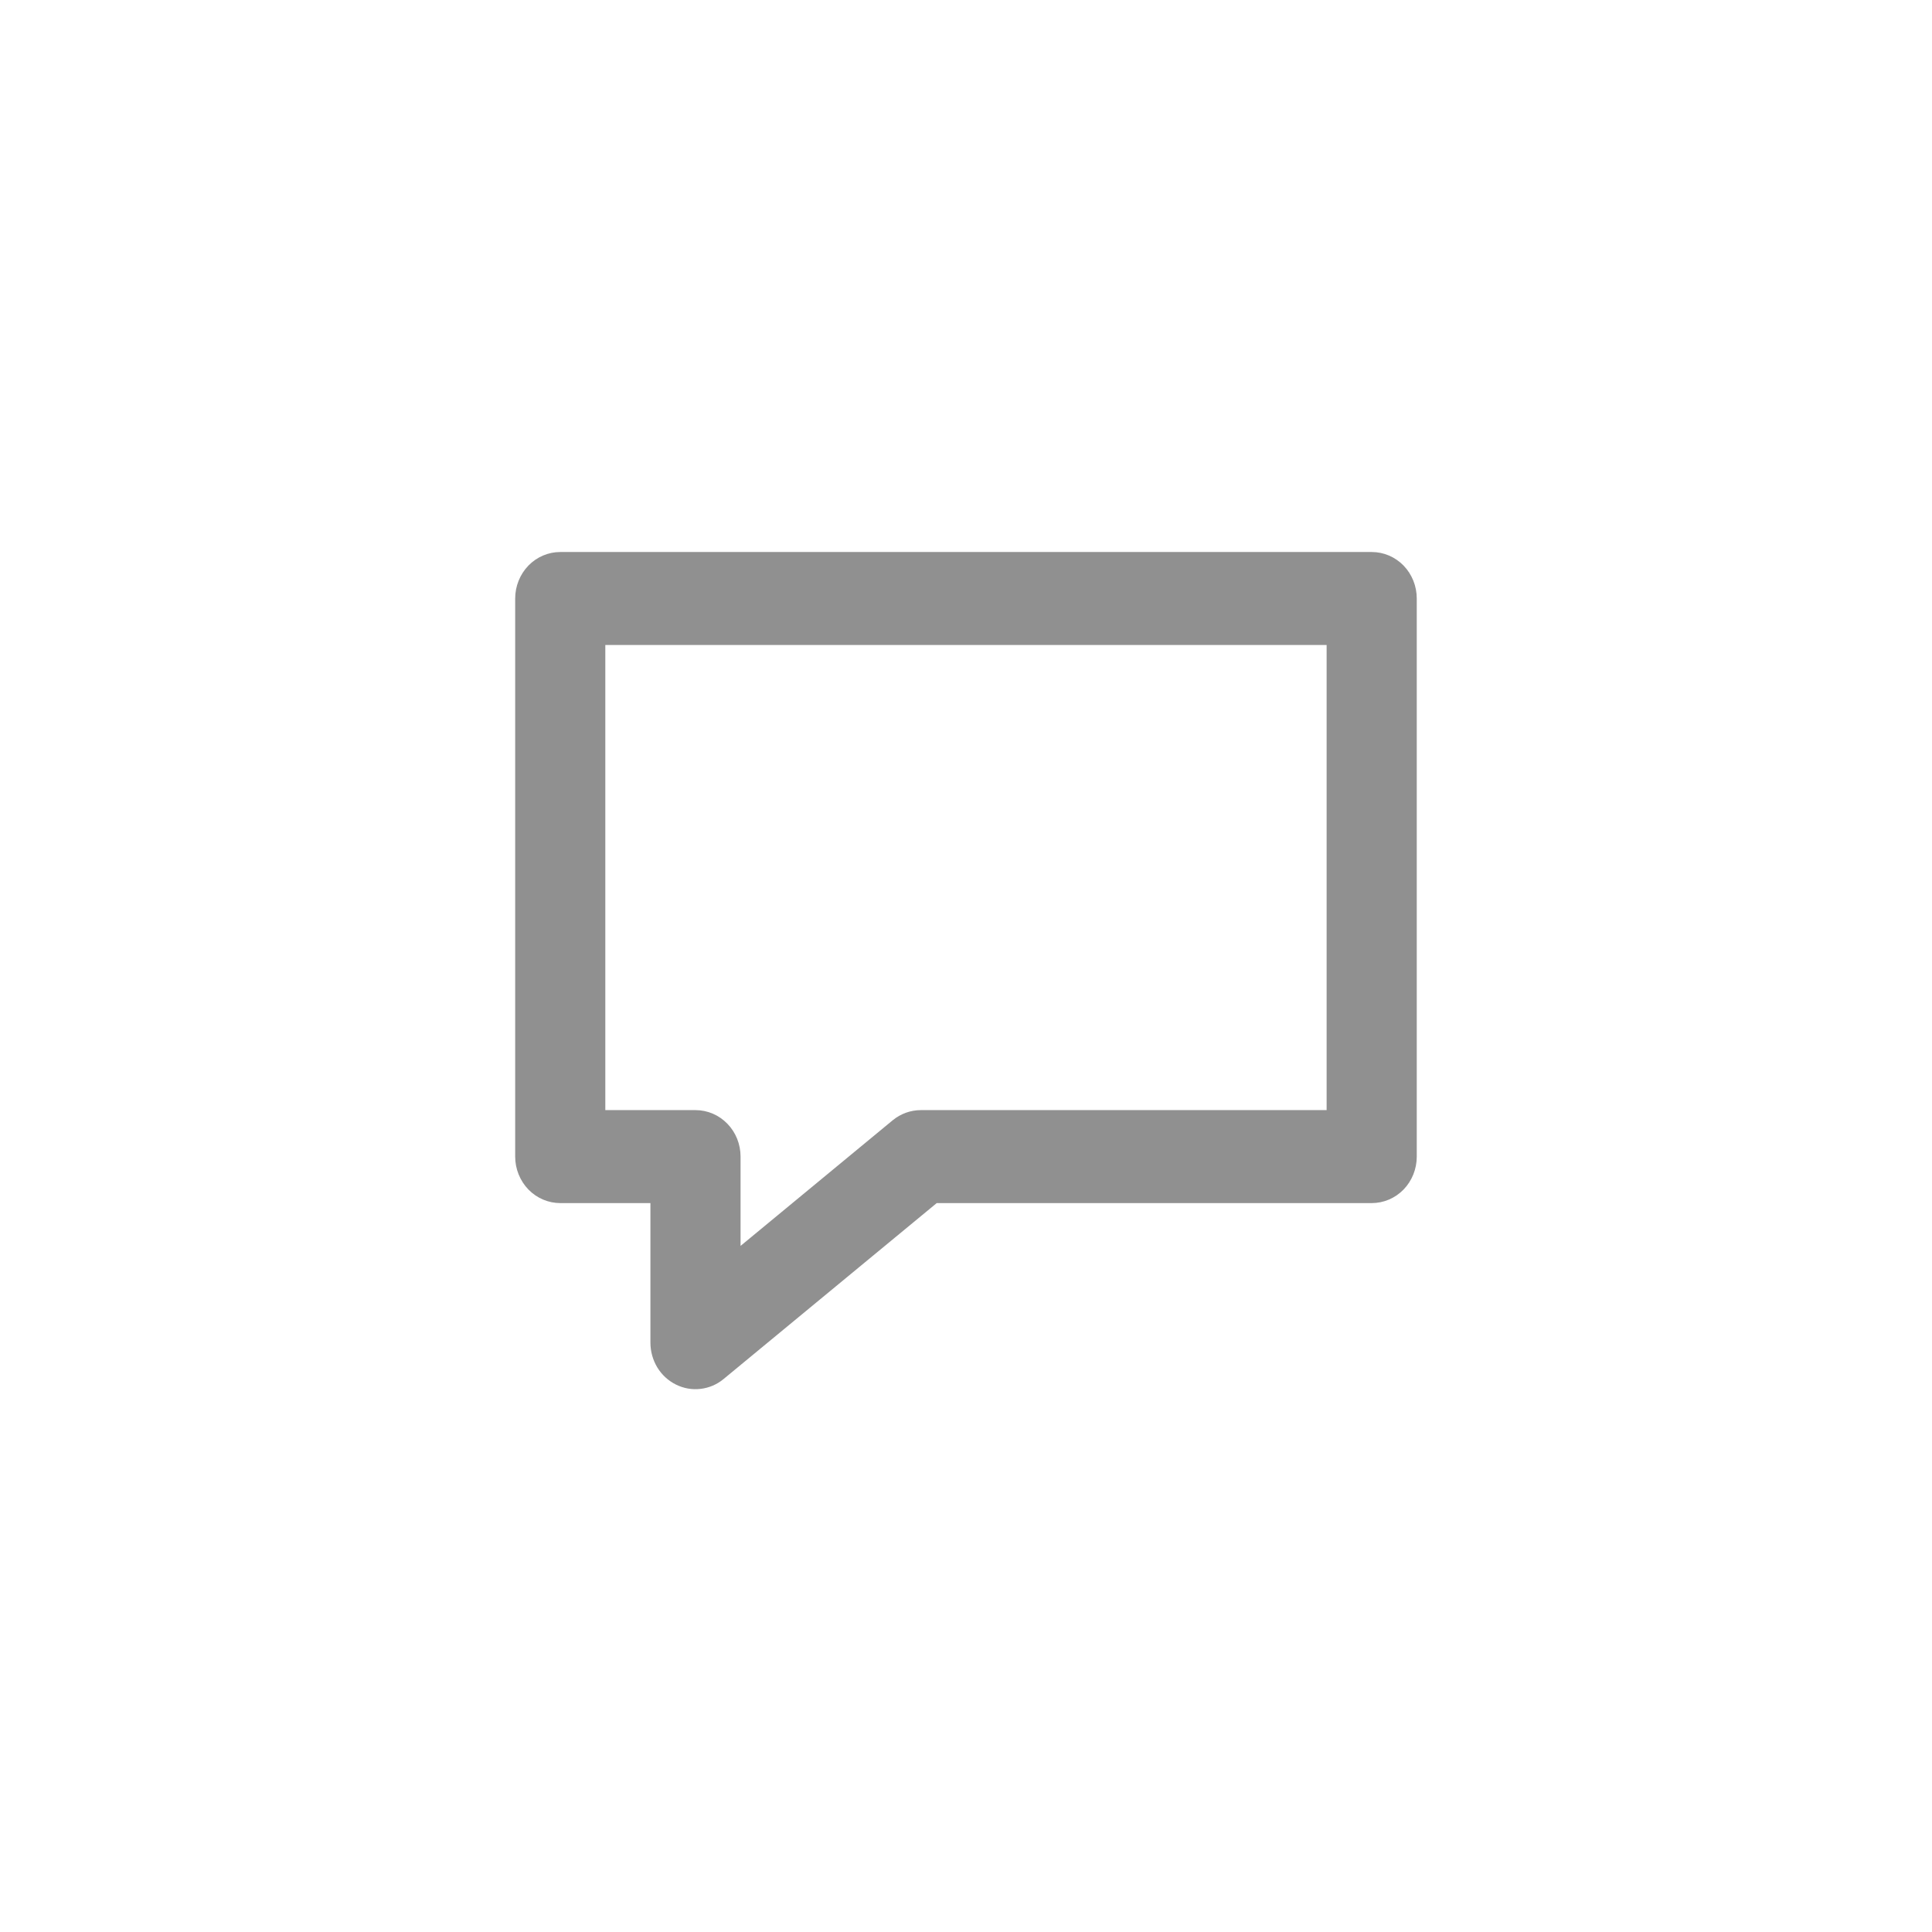 <svg width="32" height="32" viewBox="0 0 32 32" fill="none" xmlns="http://www.w3.org/2000/svg">
<path d="M22.72 9.143C22.918 9.143 23.108 9.224 23.248 9.368C23.388 9.513 23.466 9.709 23.466 9.913V19.157C23.466 19.361 23.388 19.557 23.248 19.702C23.108 19.846 22.918 19.927 22.72 19.927H15.515L11.986 22.84C11.877 22.931 11.744 22.988 11.604 23.004C11.464 23.021 11.323 22.996 11.196 22.933C11.069 22.87 10.962 22.772 10.887 22.649C10.813 22.526 10.773 22.384 10.773 22.239V19.927H9.28C9.082 19.927 8.892 19.846 8.752 19.702C8.612 19.557 8.533 19.361 8.533 19.157V9.913C8.533 9.709 8.612 9.513 8.752 9.368C8.892 9.224 9.082 9.143 9.28 9.143H22.72ZM10.026 18.387H11.52C11.718 18.387 11.908 18.468 12.048 18.613C12.188 18.757 12.266 18.953 12.266 19.157V20.636L14.786 18.555C14.919 18.446 15.083 18.387 15.253 18.387H21.973V10.683H10.026V18.387Z" fill="#909090"/>
</svg>
